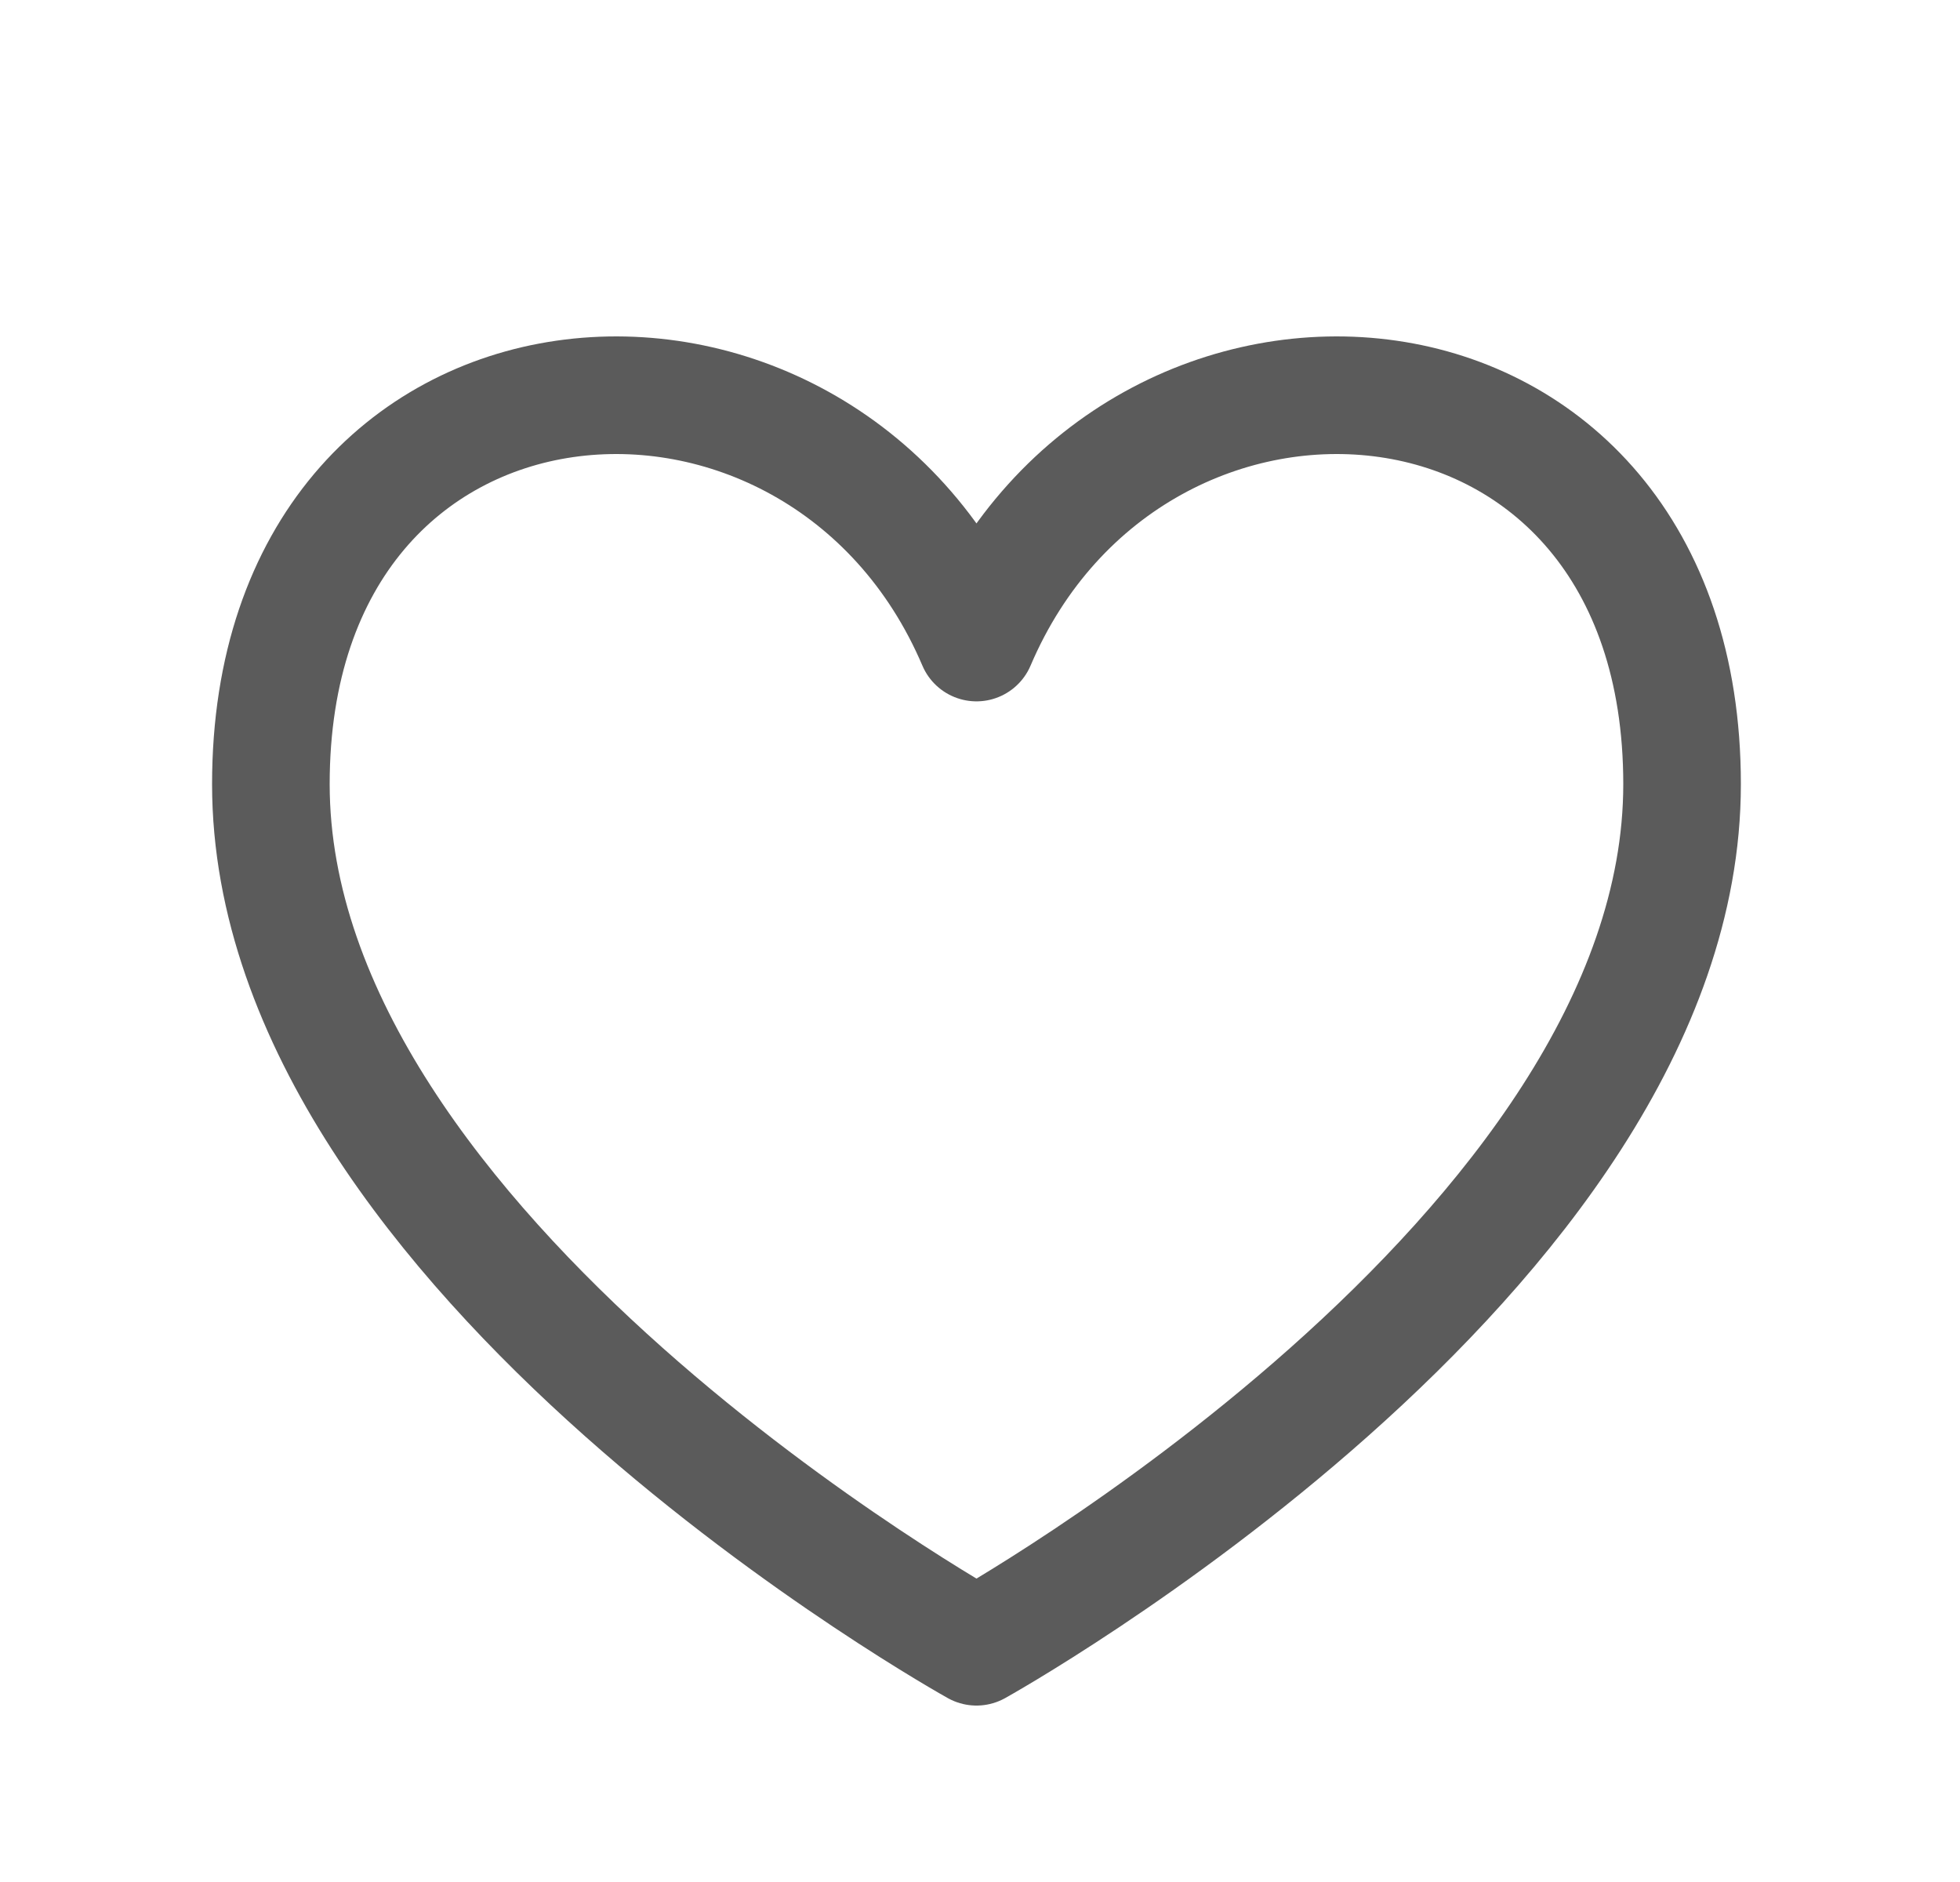 <svg width="25" height="24" viewBox="0 0 25 24" fill="none" xmlns="http://www.w3.org/2000/svg">
<path d="M12.455 8.194C10.455 3.5 3.455 4 3.455 10C3.455 16 12.455 21 12.455 21C12.455 21 21.455 16 21.455 10C21.455 4 14.455 3.5 12.455 8.194Z" stroke="#5B5B5B" stroke-width="1.5" stroke-linecap="round" stroke-linejoin="round"/>
</svg>
